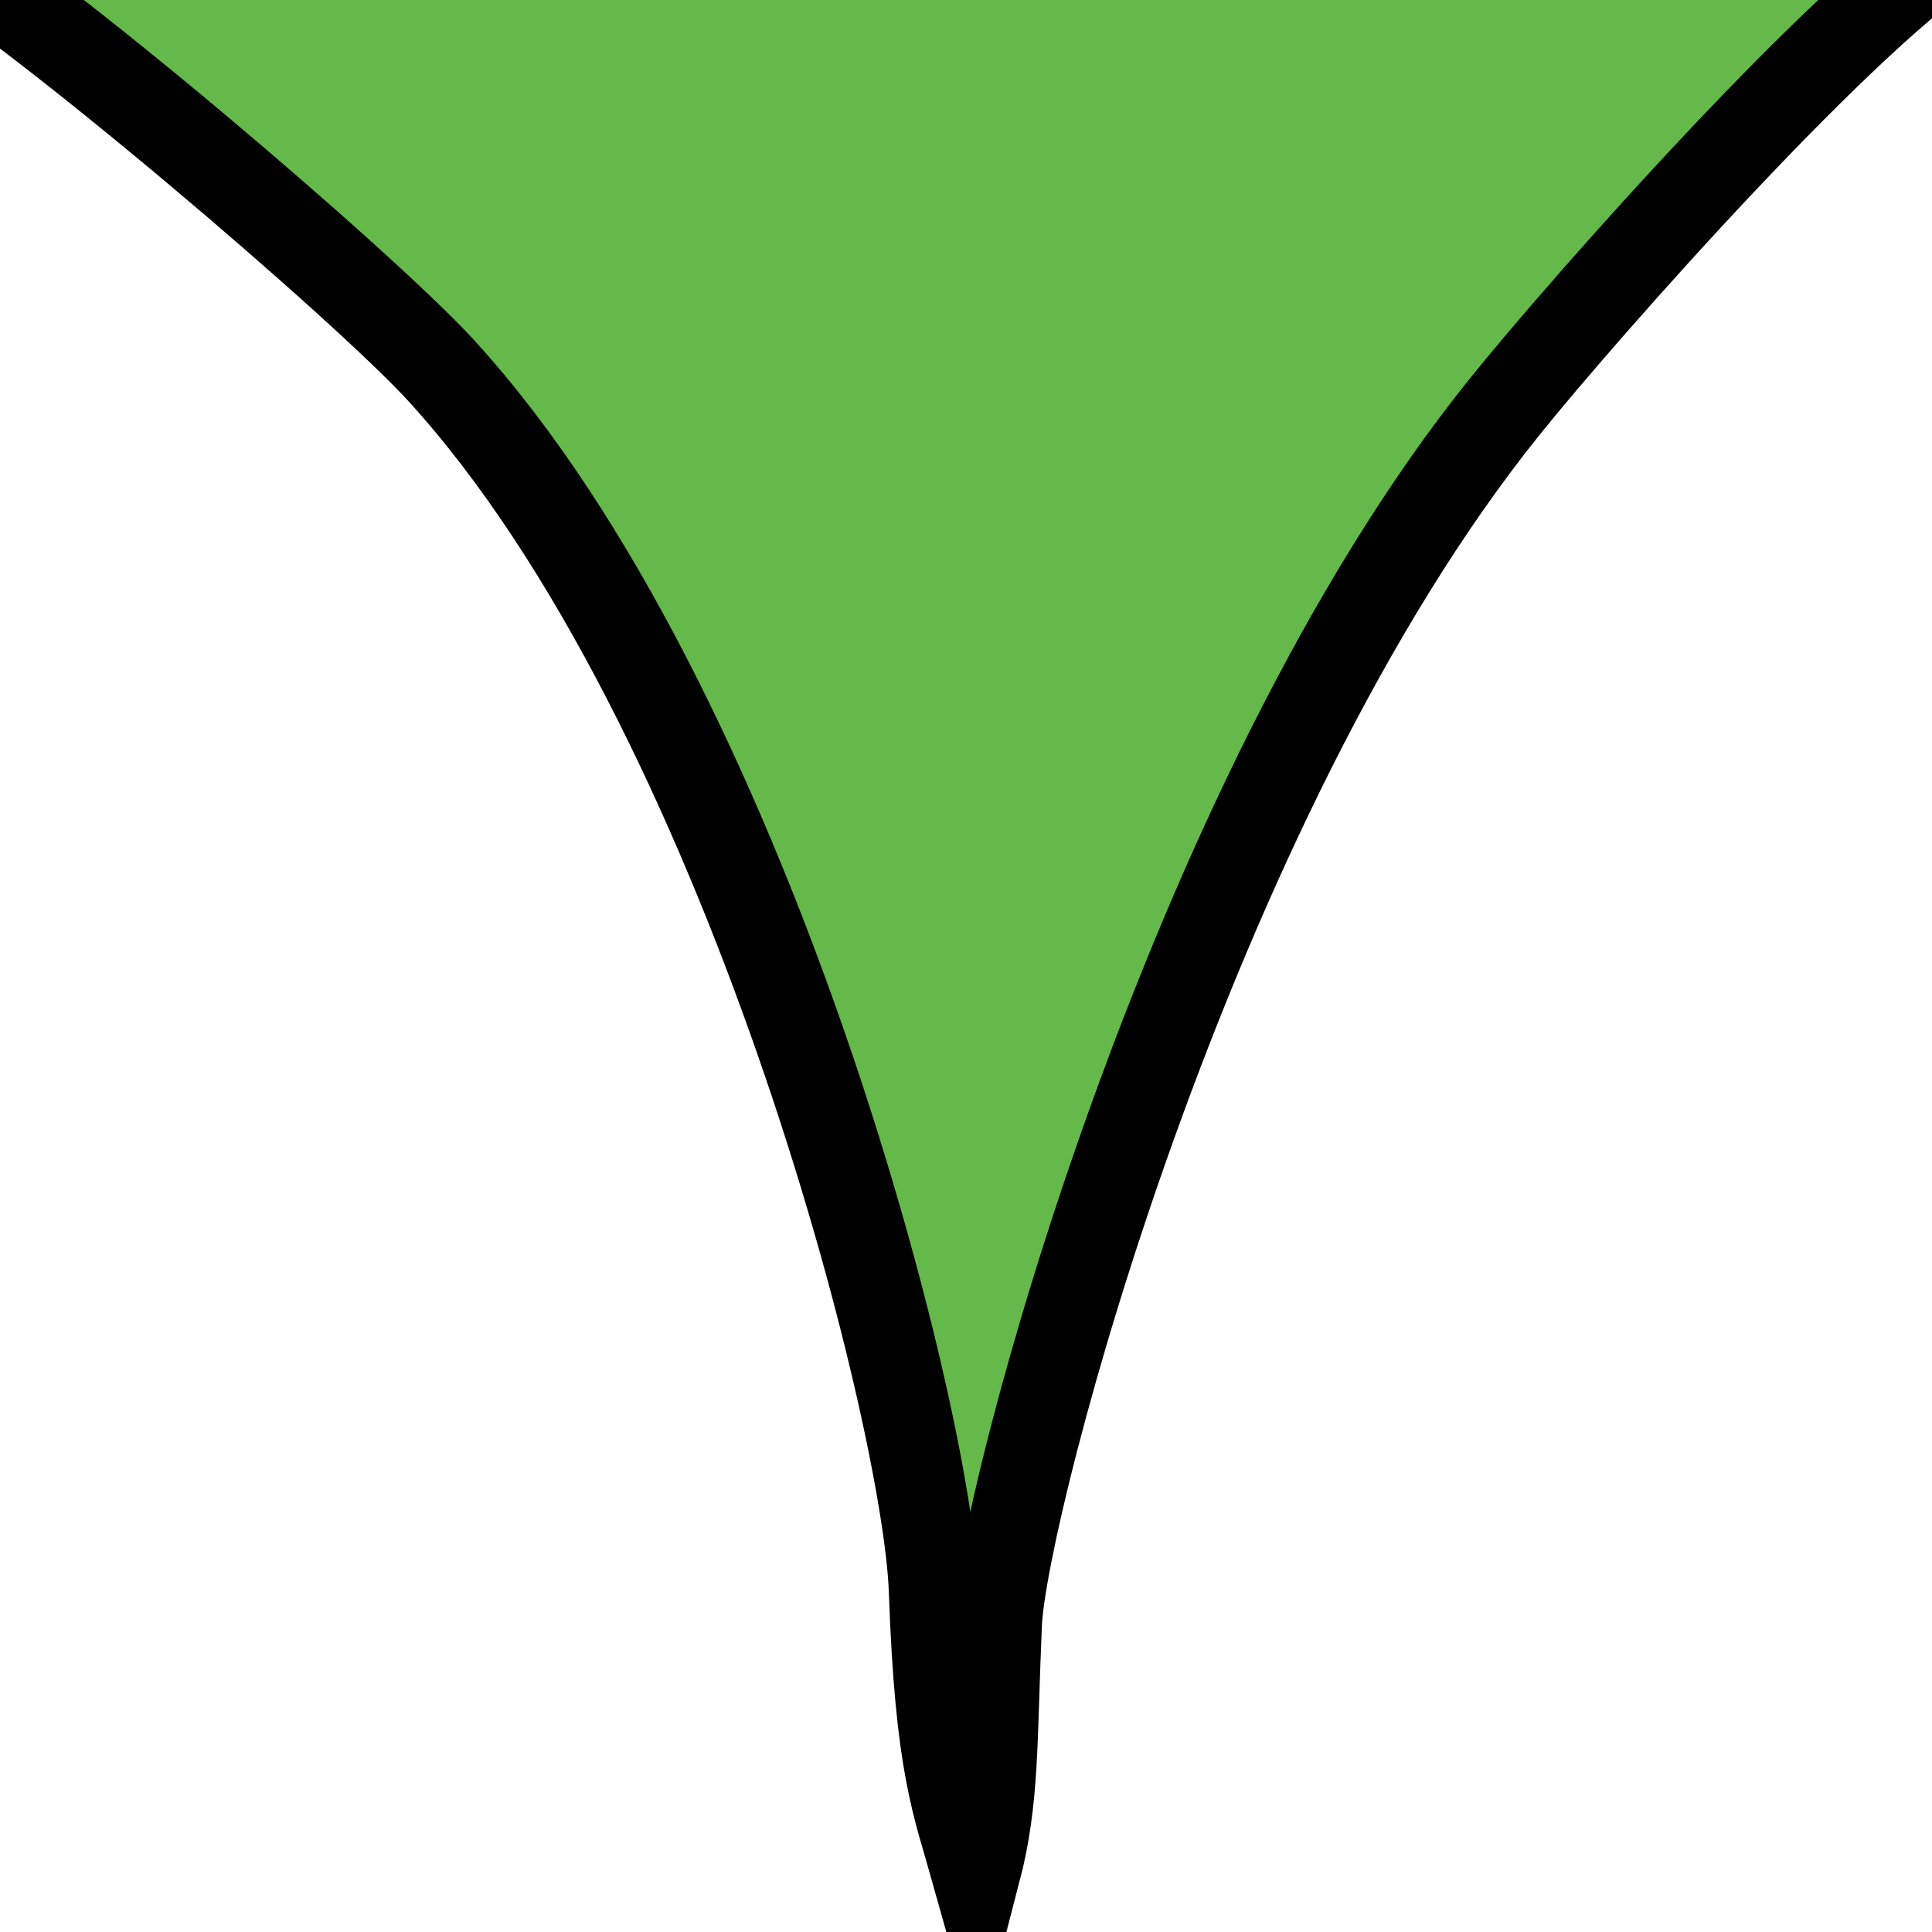 <svg xmlns="http://www.w3.org/2000/svg" xmlns:svg="http://www.w3.org/2000/svg" id="svg2" width="20" height="20" version="1.0"><g id="layer1"><path style="fill:#65b94a;fill-opacity:1;stroke:#000;stroke-width:.928;stroke-opacity:1" id="path2464" d="M -0.825,-0.636 C 0.363,0.05 3.773,2.965 4.572,3.841 C 7.742,7.319 9.602,14.641 9.665,16.466 C 9.729,18.291 9.906,18.672 10.103,19.372 C 10.299,18.614 10.269,18.03 10.322,16.81 C 10.374,15.589 12.279,8.314 15.572,4.216 C 16.397,3.188 19.19,0.029 20.34,-0.636 L -0.825,-0.636 z"/></g></svg>